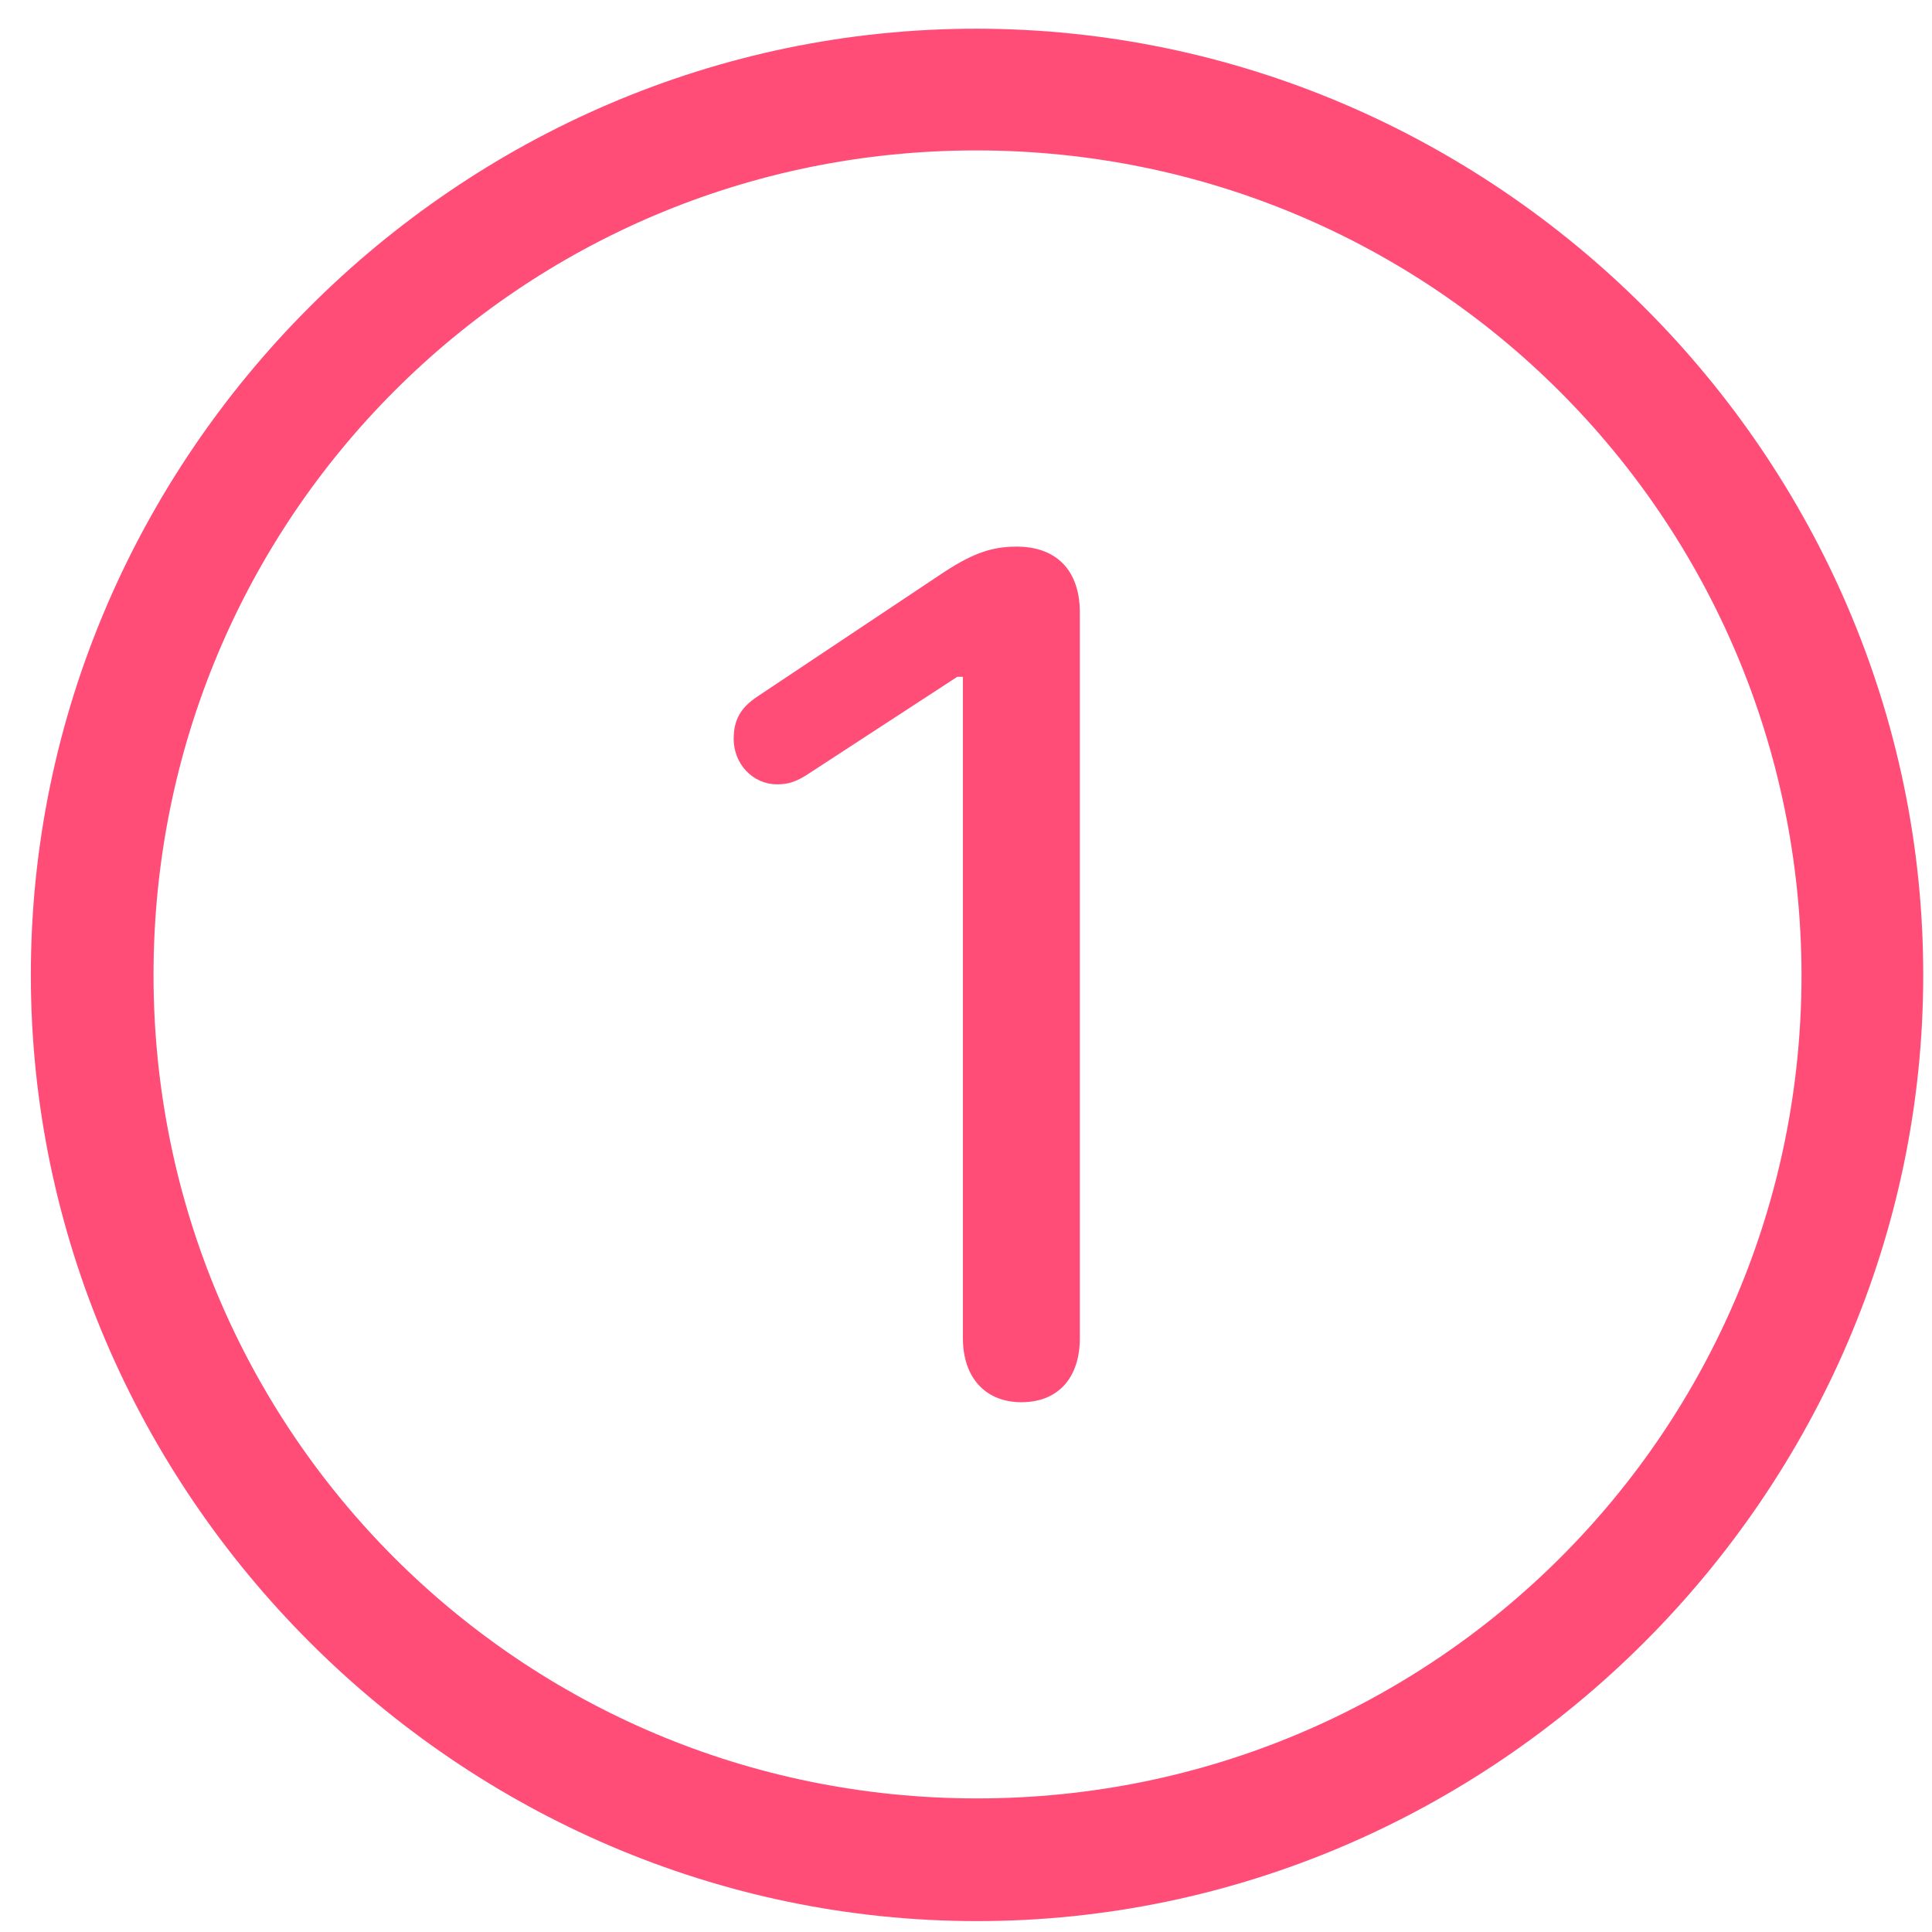 <svg width="28" height="28" viewBox="0 0 28 28" fill="none" xmlns="http://www.w3.org/2000/svg">
<path d="M14.16 27.842C21.666 27.842 27.873 21.635 27.873 14.129C27.873 6.609 21.666 0.416 14.146 0.416C6.641 0.416 0.447 6.609 0.447 14.129C0.447 21.635 6.654 27.842 14.16 27.842ZM14.16 26.064C7.543 26.064 2.225 20.732 2.225 14.129C2.225 7.512 7.543 2.18 14.146 2.18C20.764 2.18 26.096 7.512 26.109 14.129C26.109 20.732 20.777 26.064 14.16 26.064ZM14.803 20.322C15.336 20.322 15.65 19.967 15.65 19.393V8.879C15.65 8.264 15.309 7.922 14.734 7.922C14.352 7.922 14.065 8.031 13.6 8.346L10.975 10.096C10.729 10.26 10.633 10.438 10.633 10.711C10.633 11.066 10.906 11.367 11.262 11.367C11.412 11.367 11.535 11.34 11.754 11.19L13.873 9.809H13.955V19.393C13.955 19.967 14.283 20.322 14.803 20.322Z" fill="#FF4D77"/>
</svg>
